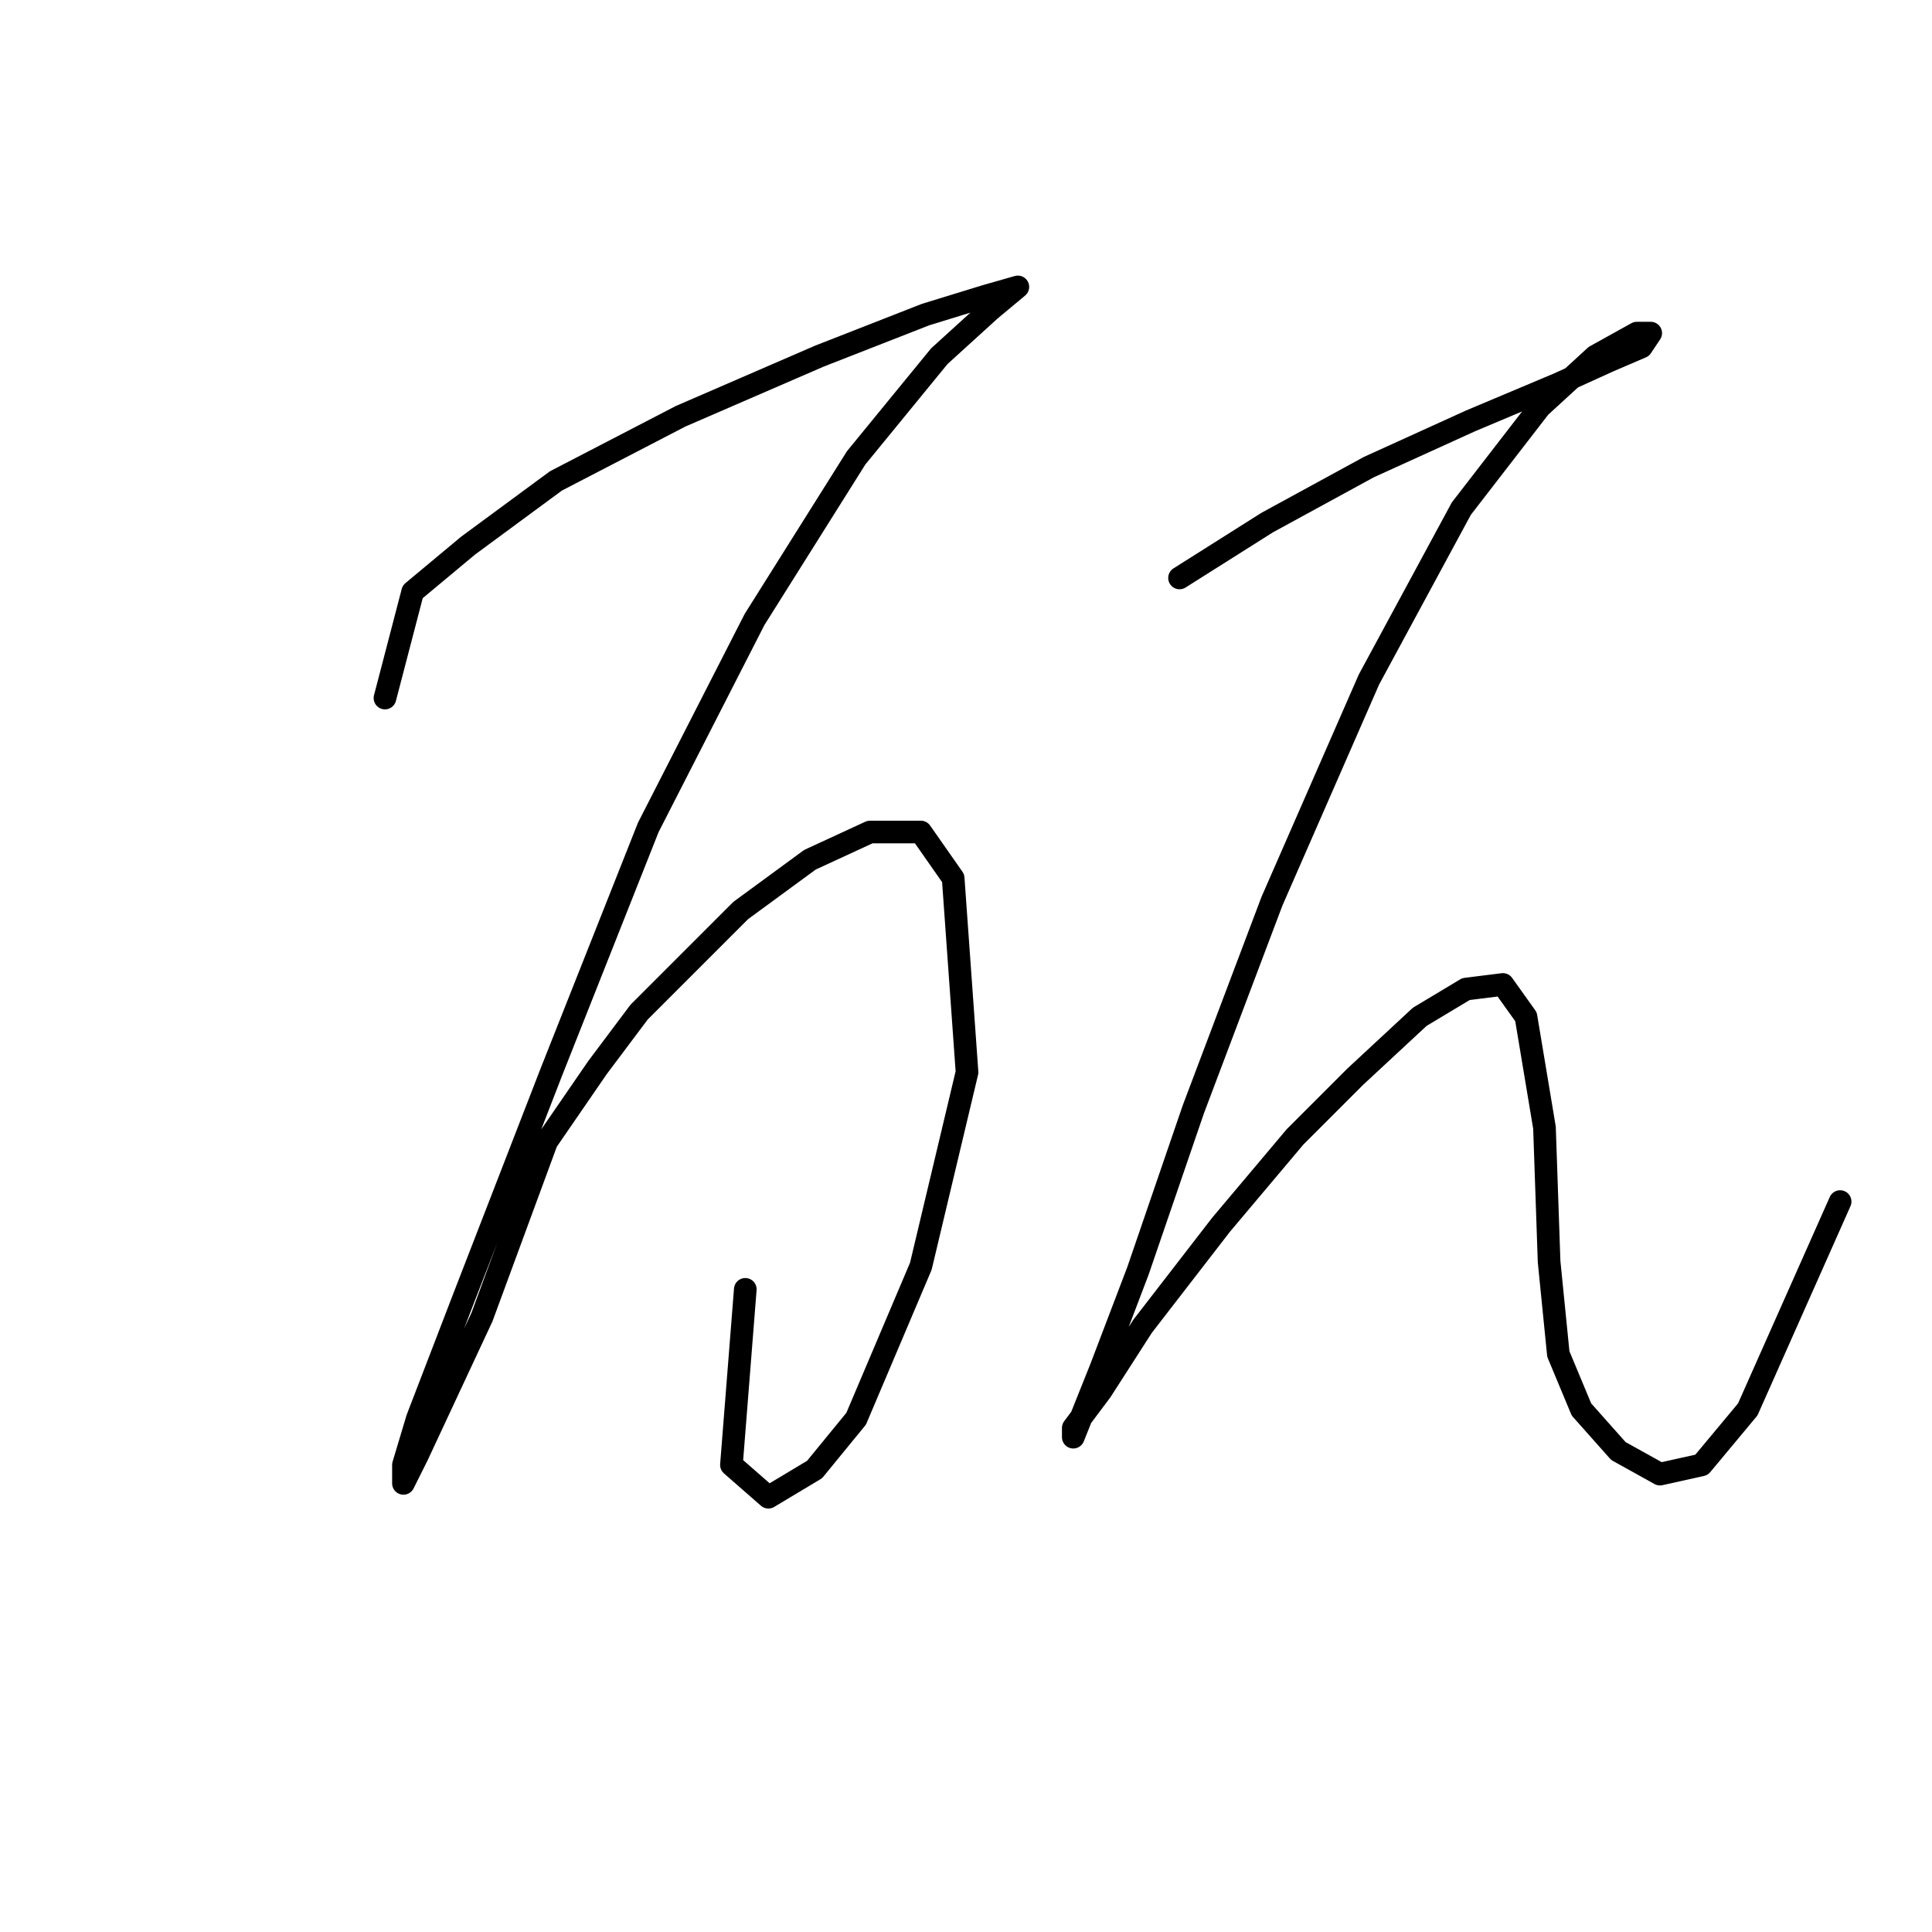 <?xml version="1.0" standalone="no"?>
    <svg width="256" height="256" xmlns="http://www.w3.org/2000/svg" version="1.1">
    <polyline stroke="black" stroke-width="3" stroke-linecap="round" fill="transparent" stroke-linejoin="round" points="51.01 92.495 54.683 78.416 62.028 72.295 73.659 63.726 90.186 55.156 108.549 47.198 122.628 41.689 130.585 39.241 134.87 38.017 131.197 41.077 124.464 47.198 113.446 60.665 99.979 82.089 85.901 109.634 73.046 142.076 61.416 172.07 55.295 187.985 53.459 194.106 53.459 196.554 55.295 192.881 63.865 174.518 72.434 151.258 79.168 141.464 84.677 134.119 91.41 127.385 98.143 120.652 107.325 113.919 115.282 110.246 122.015 110.246 126.3 116.367 128.137 142.076 122.015 167.785 113.446 187.985 107.937 194.718 101.816 198.39 96.919 194.106 98.755 170.845 98.755 170.845 " />
        <polyline stroke="black" stroke-width="3" stroke-linecap="round" fill="transparent" stroke-linejoin="round" points="156.294 76.58 167.924 69.235 181.39 61.889 194.857 55.768 206.487 50.871 213.22 47.811 217.505 45.974 218.729 44.138 216.893 44.138 211.384 47.198 204.039 53.932 193.633 67.398 181.39 90.046 168.536 119.428 158.13 146.973 150.785 168.397 145.888 181.251 143.439 187.372 142.215 190.433 142.215 189.209 145.888 184.312 151.397 175.742 161.803 162.276 171.597 150.646 179.554 142.688 188.124 134.731 194.245 131.058 199.142 130.446 202.202 134.731 204.651 149.421 205.263 167.173 206.487 179.415 209.548 186.76 214.445 192.269 219.954 195.33 225.463 194.106 231.584 186.76 243.826 159.215 243.826 159.215 " />
        </svg>